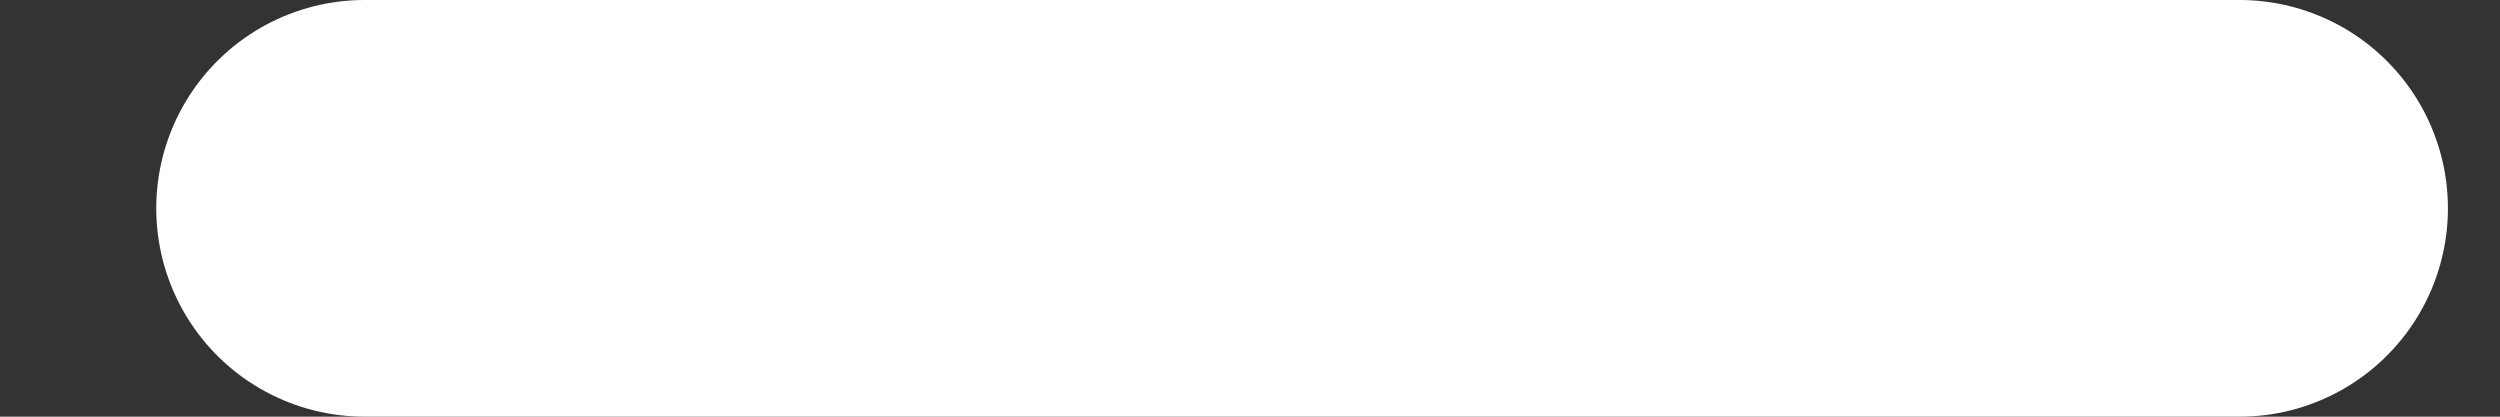<svg width="12" height="2" viewBox="0 0 12 2" fill="none" xmlns="http://www.w3.org/2000/svg">
<rect x="0" y="0" width="12" height="2" fill="#333333" stroke="none"/>
<path d="M10.75 1H1.75" stroke="white" stroke-width="2" stroke-linecap="round" stroke-linejoin="round"/>
</svg>
